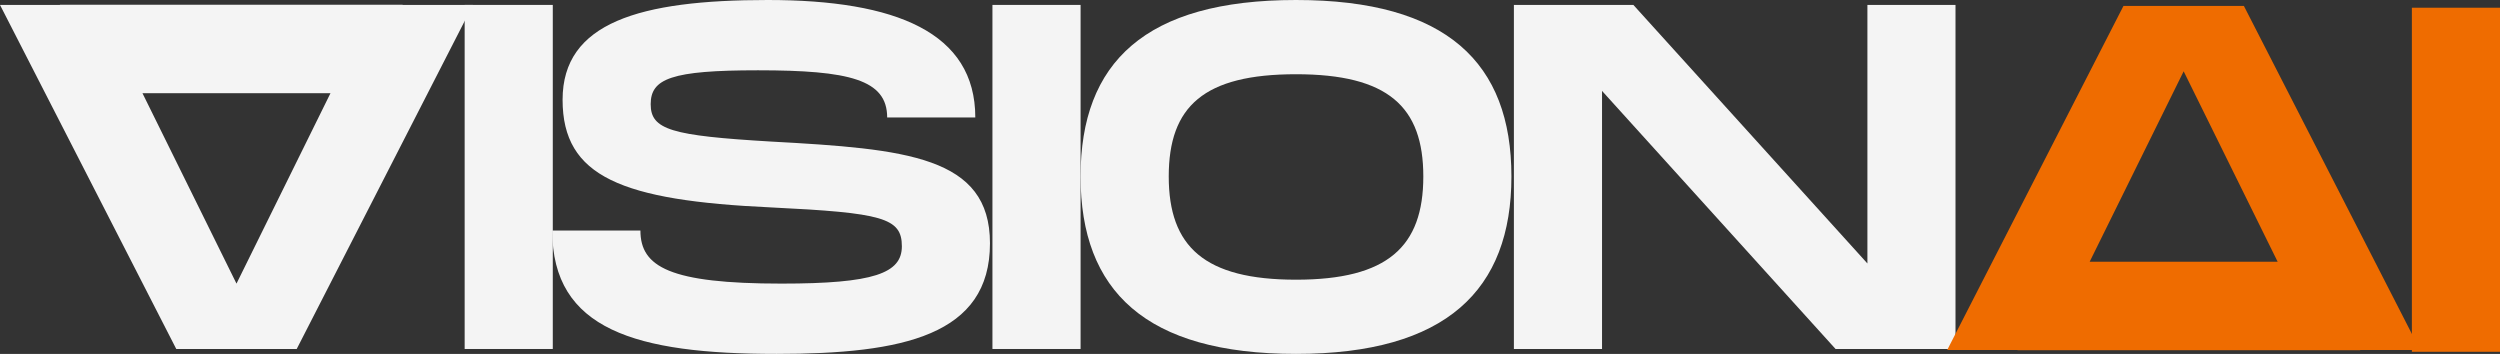 <svg width="551" height="78" viewBox="0 0 551 78" fill="none" xmlns="http://www.w3.org/2000/svg">
<rect x="0" y="0" width="551" height="78" fill="#333333" stroke="none"/>
<g clip-path="url(#clip0_1067_78)">
<path d="M121.834 76.916H102.409V1.084H121.834V76.916Z" fill="#F4F4F4"/>
<path d="M141.148 50.807C141.148 58.825 147.625 62.507 172.226 62.507C192.619 62.507 198.771 60.235 198.771 54.274C198.771 47.993 194.453 46.91 169.963 45.715C137.051 44.2 123.993 38.997 123.993 21.989C123.993 4.982 140.933 0 169.202 0C197.471 0 214.957 7.149 214.957 25.893H195.533C195.533 17.549 187.222 15.493 167.043 15.493C147.944 15.493 143.411 17.334 143.411 22.968C143.411 28.603 147.944 29.902 169.956 31.201C199.74 32.827 218.19 34.453 218.19 53.628C218.19 73.887 199.09 78 171.14 78C140.173 78 121.717 72.692 121.717 50.807H141.142H141.148Z" fill="#F4F4F4"/>
<path d="M238.16 76.916H218.735V1.084H238.16V76.916Z" fill="#F4F4F4"/>
<path d="M238.16 38.892C238.16 13.756 252.402 0 285.638 0C318.875 0 333.117 13.867 333.117 38.892C333.117 63.917 318.765 78 285.638 78C252.512 78 238.16 64.133 238.16 38.892ZM313.699 38.892C313.699 23.51 305.928 16.361 285.645 16.361C265.361 16.361 257.59 23.405 257.59 38.892C257.59 54.379 265.466 61.645 285.645 61.645C305.824 61.645 313.699 54.385 313.699 38.892Z" fill="#F4F4F4"/>
<path d="M430.994 1.084V76.916H404.559L353.087 20.037V76.916H333.663V1.084H359.994L411.576 58.067V1.084H431H430.994Z" fill="#F4F4F4"/>
<path d="M88.738 1.084V1.047H13.205V1.084H0L38.849 76.916H65.394L104.237 1.084H88.738ZM52.122 62.507L31.403 20.548H72.834L52.122 62.513V62.507Z" fill="#F4F4F4"/>
<path d="M551 77.532H531.576V1.7H551V77.532Z" fill="#EF6C00"/>
<path d="M533.403 77.15L494.554 1.312H468.009L429.16 77.144H444.659V77.181H520.192V77.144H533.397L533.403 77.15ZM481.282 15.721L501.994 57.686H460.563L481.276 15.721H481.282Z" fill="#EF6C00"/>
</g>
<defs>
<clipPath id="clip0_1067_78">
<rect width="551" height="78" fill="white"/>
</clipPath>
</defs>
</svg>
